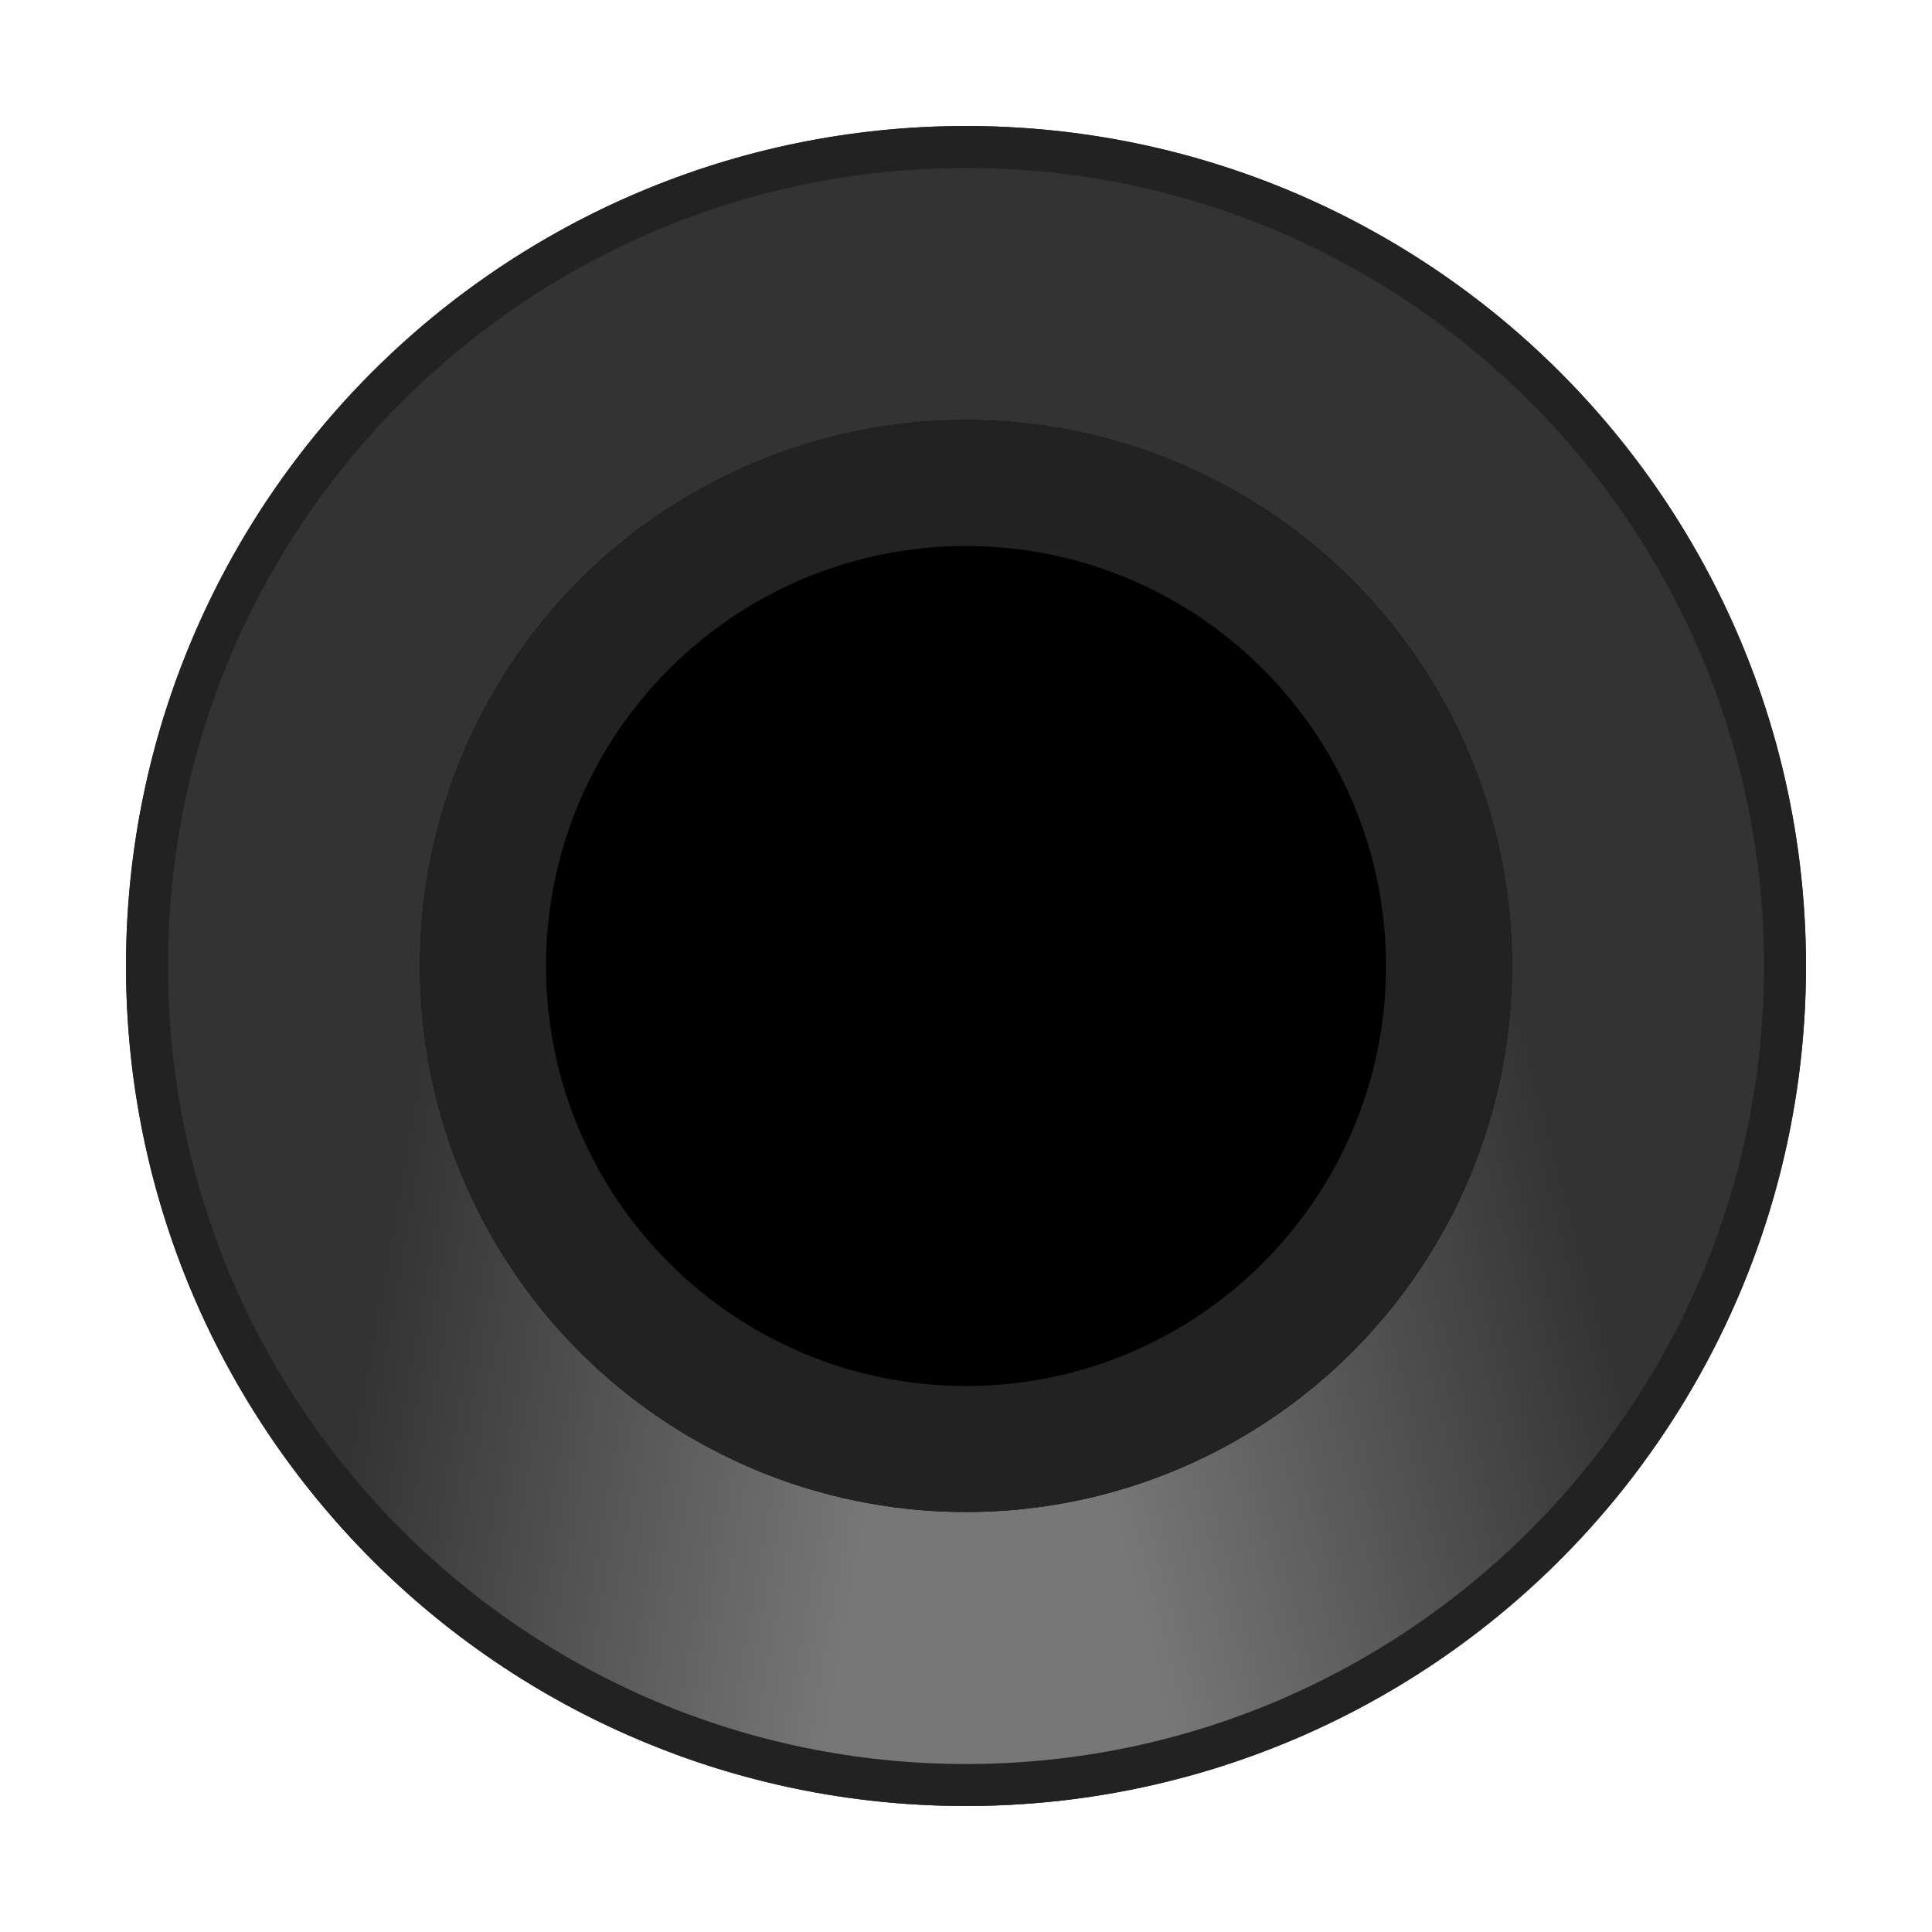 <?xml version="1.0" encoding="UTF-8" standalone="no"?>
<!DOCTYPE svg PUBLIC "-//W3C//DTD SVG 1.1//EN" "http://www.w3.org/Graphics/SVG/1.1/DTD/svg11.dtd">
<svg width="23" height="23" version="1.1" xmlns="http://www.w3.org/2000/svg" xmlns:xlink="http://www.w3.org/1999/xlink" xml:space="preserve" xmlns:serif="http://www.serif.com/" style="fill-rule:evenodd;clip-rule:evenodd;stroke-linejoin:round;stroke-miterlimit:2;">
    <defs>
        <linearGradient id="_Linear1" x1="0" y1="0" x2="1" y2="0" gradientUnits="userSpaceOnUse" gradientTransform="matrix(6.155,1.085,-2.572,14.585,4.477,15.339)"><stop offset="0" style="stop-color:#333;stop-opacity:1"/><stop offset="1" style="stop-color:#777;stop-opacity:1"/></linearGradient>
        <linearGradient id="_Linear2" x1="0" y1="0" x2="1" y2="0" gradientUnits="userSpaceOnUse" gradientTransform="matrix(-6.037,1.618,3.833,14.305,18.831,14.712)"><stop offset="0" style="stop-color:#333;stop-opacity:1"/><stop offset="1" style="stop-color:#777;stop-opacity:1"/></linearGradient>
    </defs>
    <g id="PortOut">
        <rect id="bck23x23" x="0" y="0" width="23" height="23" style="fill:none;"/>
        <g id="rim">
            <circle id="ring" cx="11.5" cy="11.5" r="10" style="fill:#333;"/>
            <path d="M8.072,20.897C9.167,21.296 10.323,21.5 11.488,21.5C12.653,21.5 13.81,21.296 14.904,20.897L13.386,16.722C12.778,16.943 12.136,17.057 11.488,17.057C10.841,17.057 10.198,16.943 9.59,16.722L8.072,20.897Z" style="fill:#777;"/>
            <path d="M3.99,18.1L5.345,10.415L11.5,11.5L9.764,21.348C7.436,20.938 5.438,19.751 3.99,18.1Z" style="fill:url(#_Linear1);"/>
            <path d="M19.557,17.421L17.537,9.882L11.5,11.5L14.088,21.159C16.371,20.547 18.258,19.191 19.557,17.421Z" style="fill:url(#_Linear2);"/>
            <path id="edge" d="M11.5,1.5C17.019,1.5 21.5,5.981 21.5,11.5C21.5,17.019 17.019,21.5 11.5,21.5C5.981,21.5 1.5,17.019 1.5,11.5C1.5,5.981 5.981,1.5 11.5,1.5ZM11.5,2C16.743,2 21,6.257 21,11.5C21,16.743 16.743,21 11.5,21C6.257,21 2,16.743 2,11.5C2,6.257 6.257,2 11.5,2Z" style="fill:#222;"/>
        </g>
        <circle id="hole" cx="11.5" cy="11.5" r="6.5"/>
        <path d="M11.5,5C15.087,5 18,7.913 18,11.5C18,15.087 15.087,18 11.5,18C7.913,18 5,15.087 5,11.5C5,7.913 7.913,5 11.5,5ZM11.5,6.5C14.26,6.5 16.5,8.74 16.5,11.5C16.5,14.26 14.26,16.5 11.5,16.5C8.74,16.5 6.5,14.26 6.5,11.5C6.5,8.74 8.74,6.5 11.5,6.5Z" style="fill:#222;"/>
    </g>
</svg>
